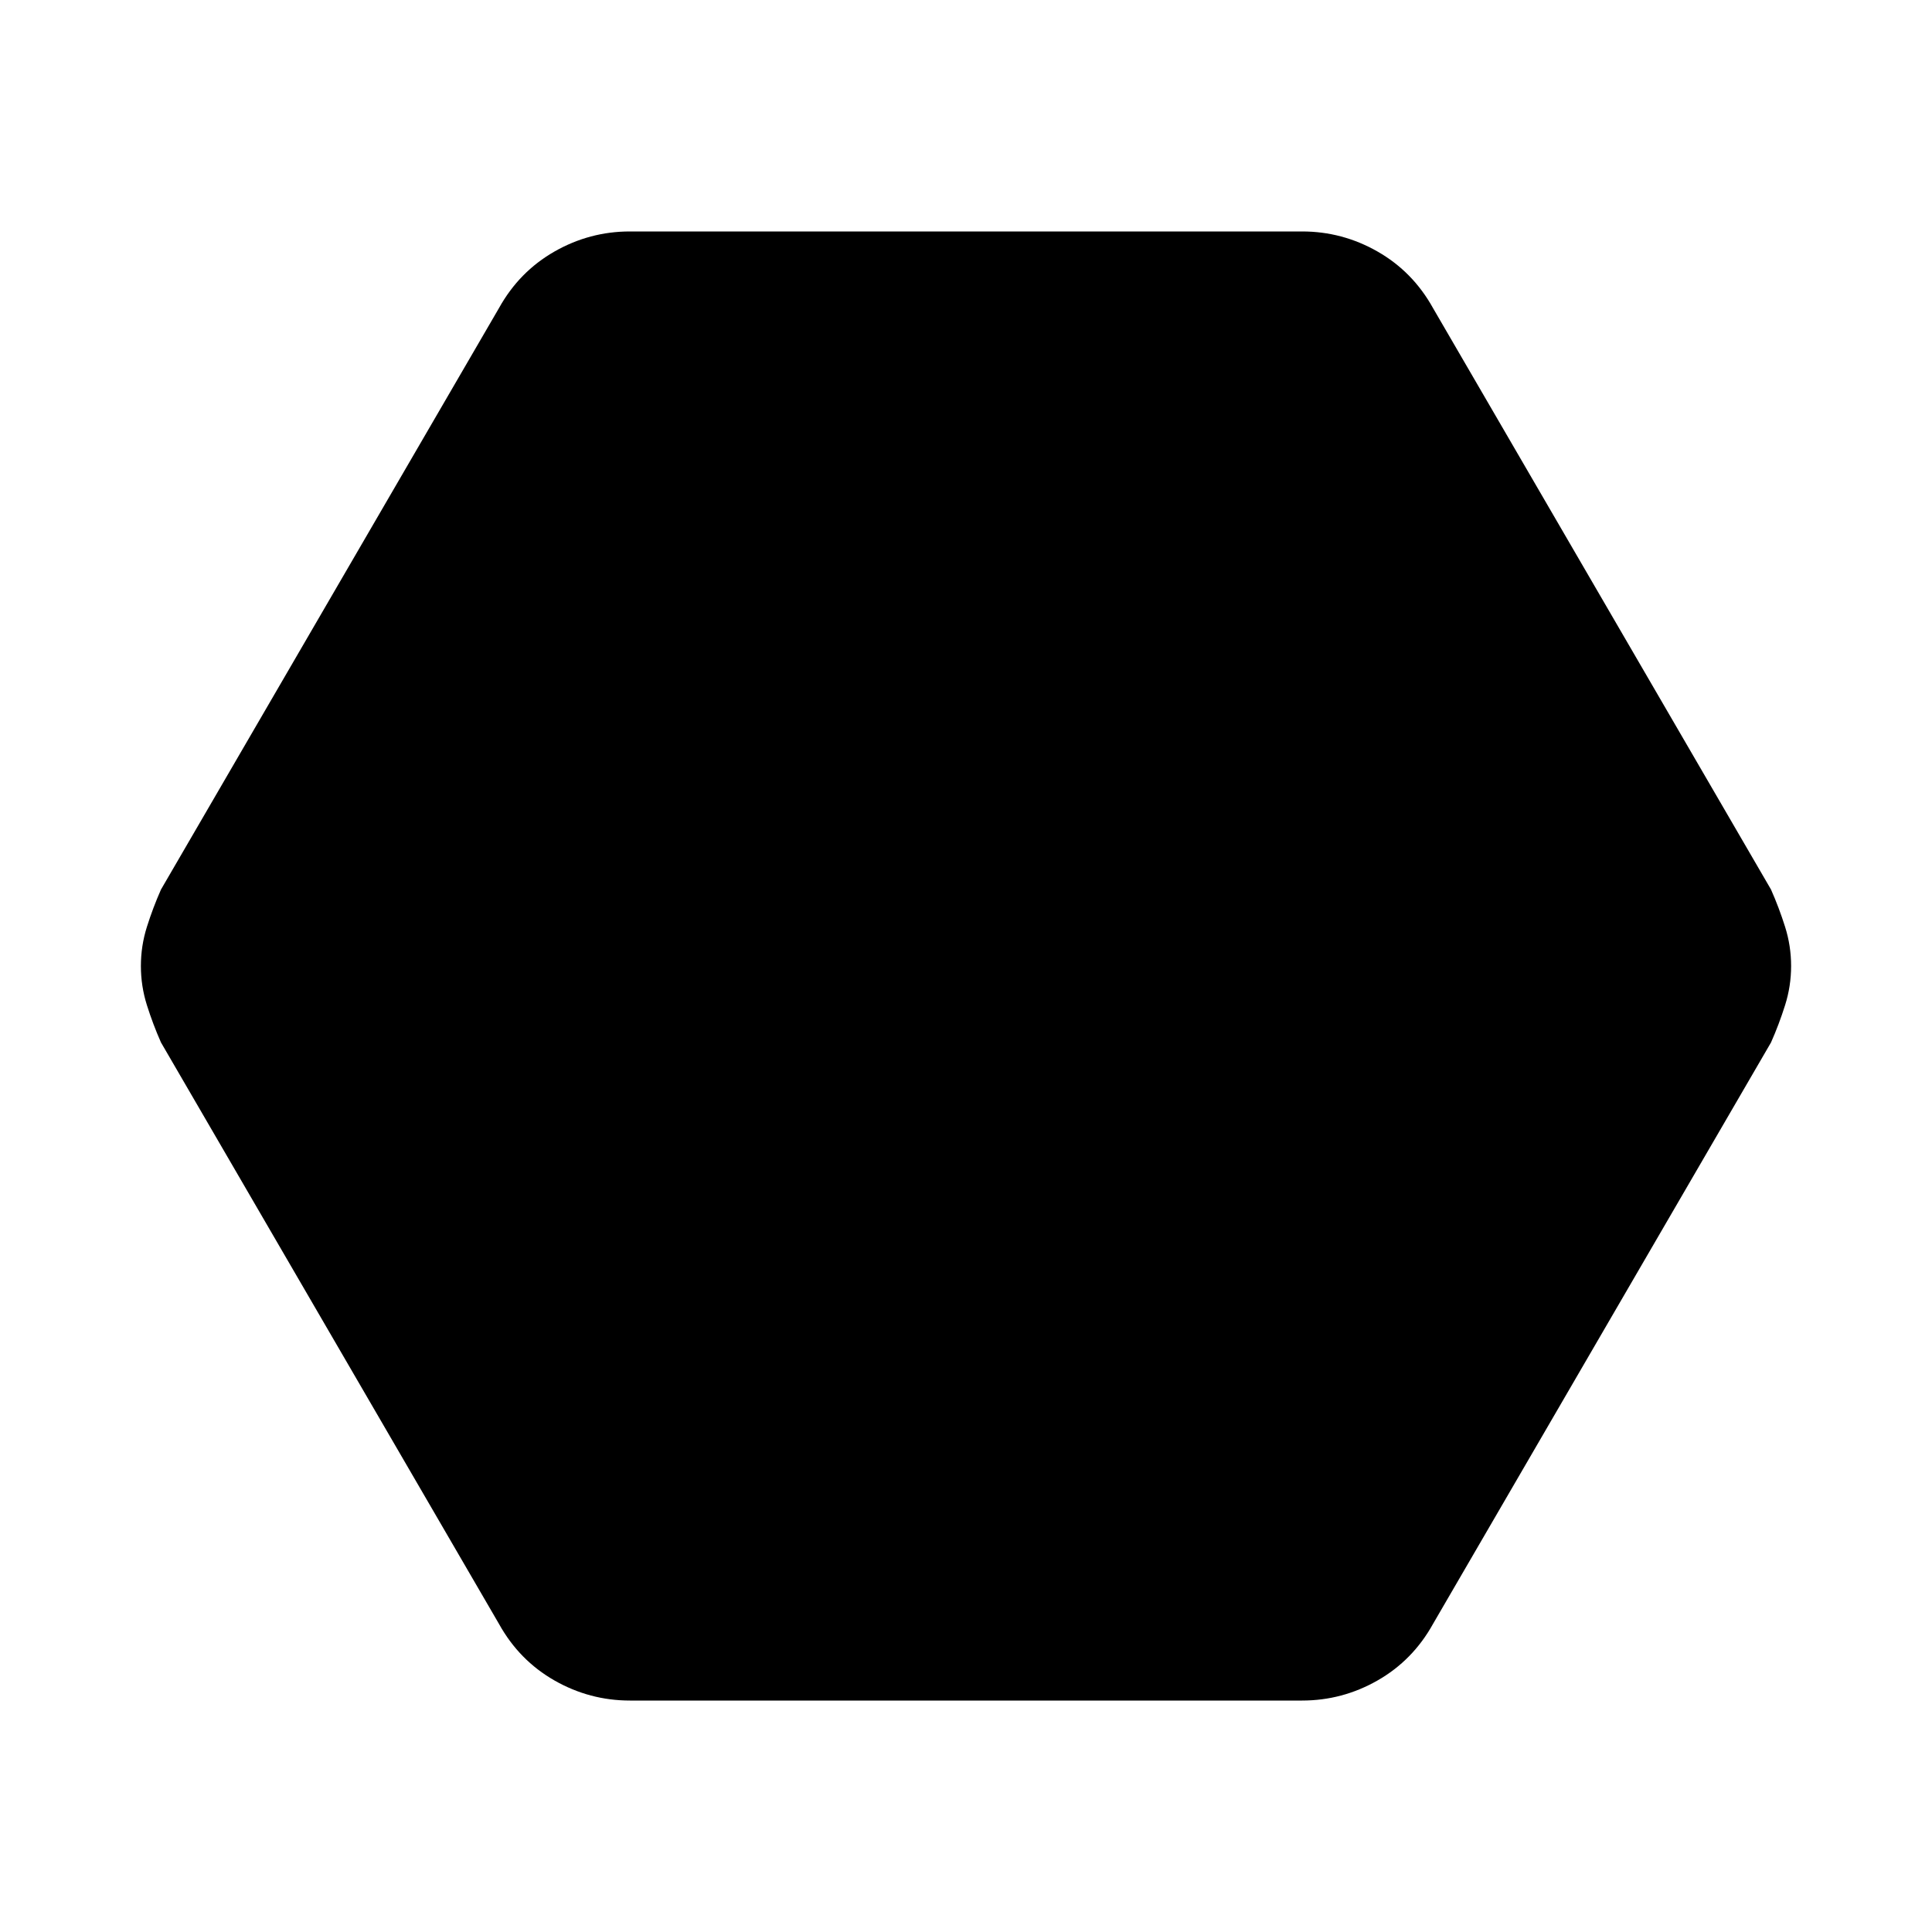 <svg xmlns="http://www.w3.org/2000/svg" height="40" width="40"><path d="M13.042 35.208q-.834 0-1.563-.416-.729-.417-1.146-1.167l-7-12.042q-.166-.375-.291-.771-.125-.395-.125-.812 0-.417.125-.812.125-.396.291-.771l7-12.042q.417-.75 1.146-1.167.729-.416 1.563-.416h13.916q.834 0 1.563.416.729.417 1.146 1.167l7 12.042q.166.375.291.771.125.395.125.812 0 .417-.125.812-.125.396-.291.771l-7 12.042q-.417.75-1.146 1.167-.729.416-1.563.416Z"/></svg>